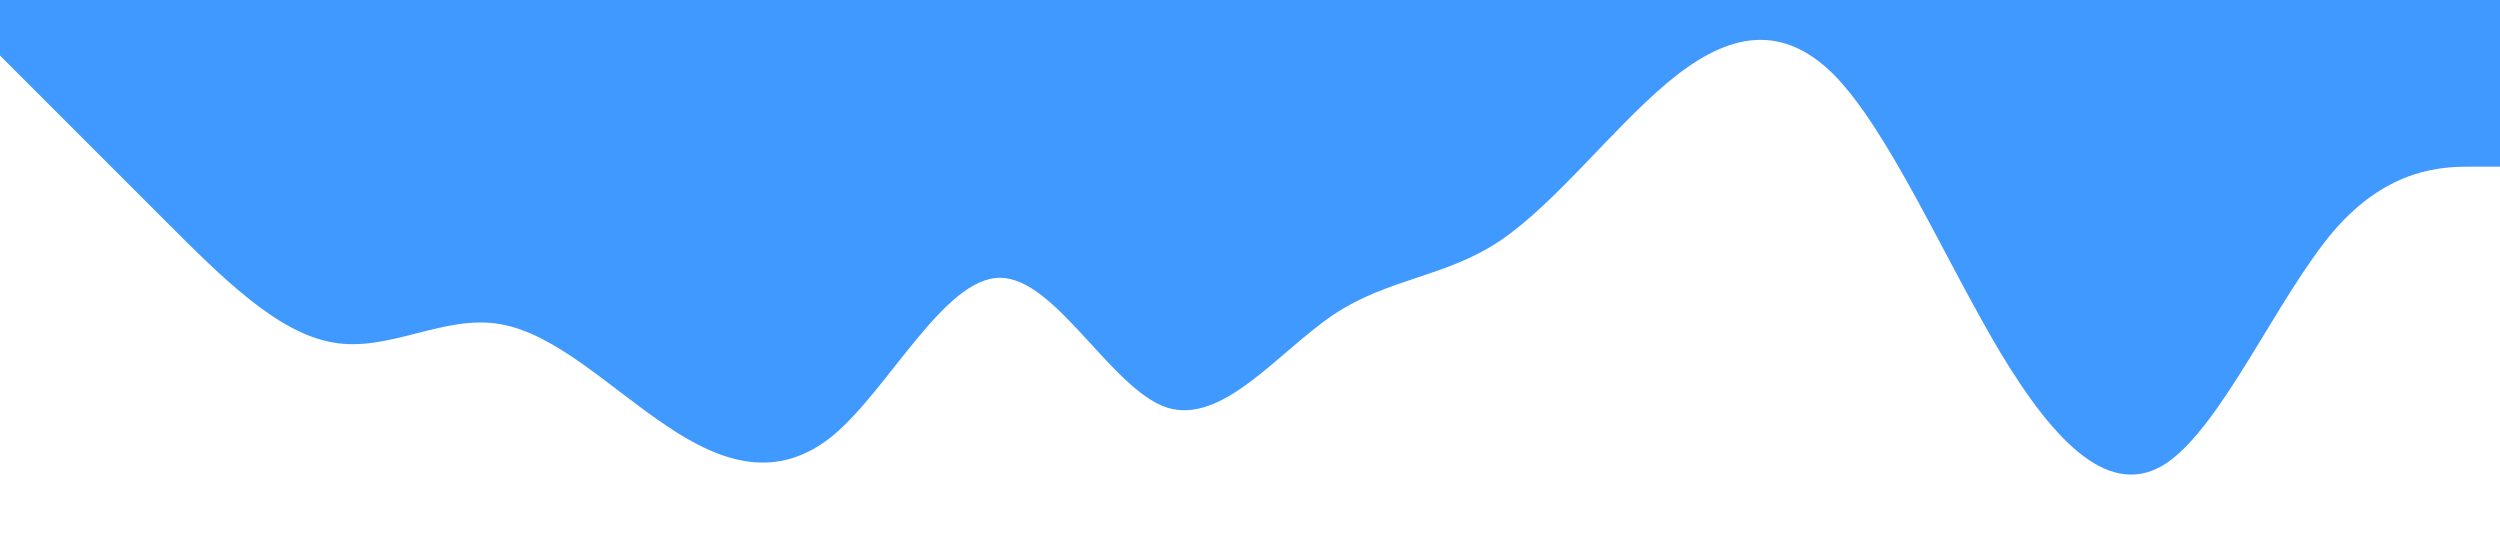 <?xml version="1.0" standalone="no"?><svg xmlns="http://www.w3.org/2000/svg" viewBox="0 0 1440 320"><path fill="#4099ff" fill-opacity="1" d="M0,32L16,48C32,64,64,96,96,128C128,160,160,192,192,197.3C224,203,256,181,288,186.7C320,192,352,224,384,245.3C416,267,448,277,480,250.7C512,224,544,160,576,160C608,160,640,224,672,234.7C704,245,736,203,768,181.3C800,160,832,160,864,138.7C896,117,928,75,960,48C992,21,1024,11,1056,42.7C1088,75,1120,149,1152,202.7C1184,256,1216,288,1248,266.7C1280,245,1312,171,1344,133.3C1376,96,1408,96,1424,96L1440,96L1440,0L1424,0C1408,0,1376,0,1344,0C1312,0,1280,0,1248,0C1216,0,1184,0,1152,0C1120,0,1088,0,1056,0C1024,0,992,0,960,0C928,0,896,0,864,0C832,0,800,0,768,0C736,0,704,0,672,0C640,0,608,0,576,0C544,0,512,0,480,0C448,0,416,0,384,0C352,0,320,0,288,0C256,0,224,0,192,0C160,0,128,0,96,0C64,0,32,0,16,0L0,0Z"></path></svg>